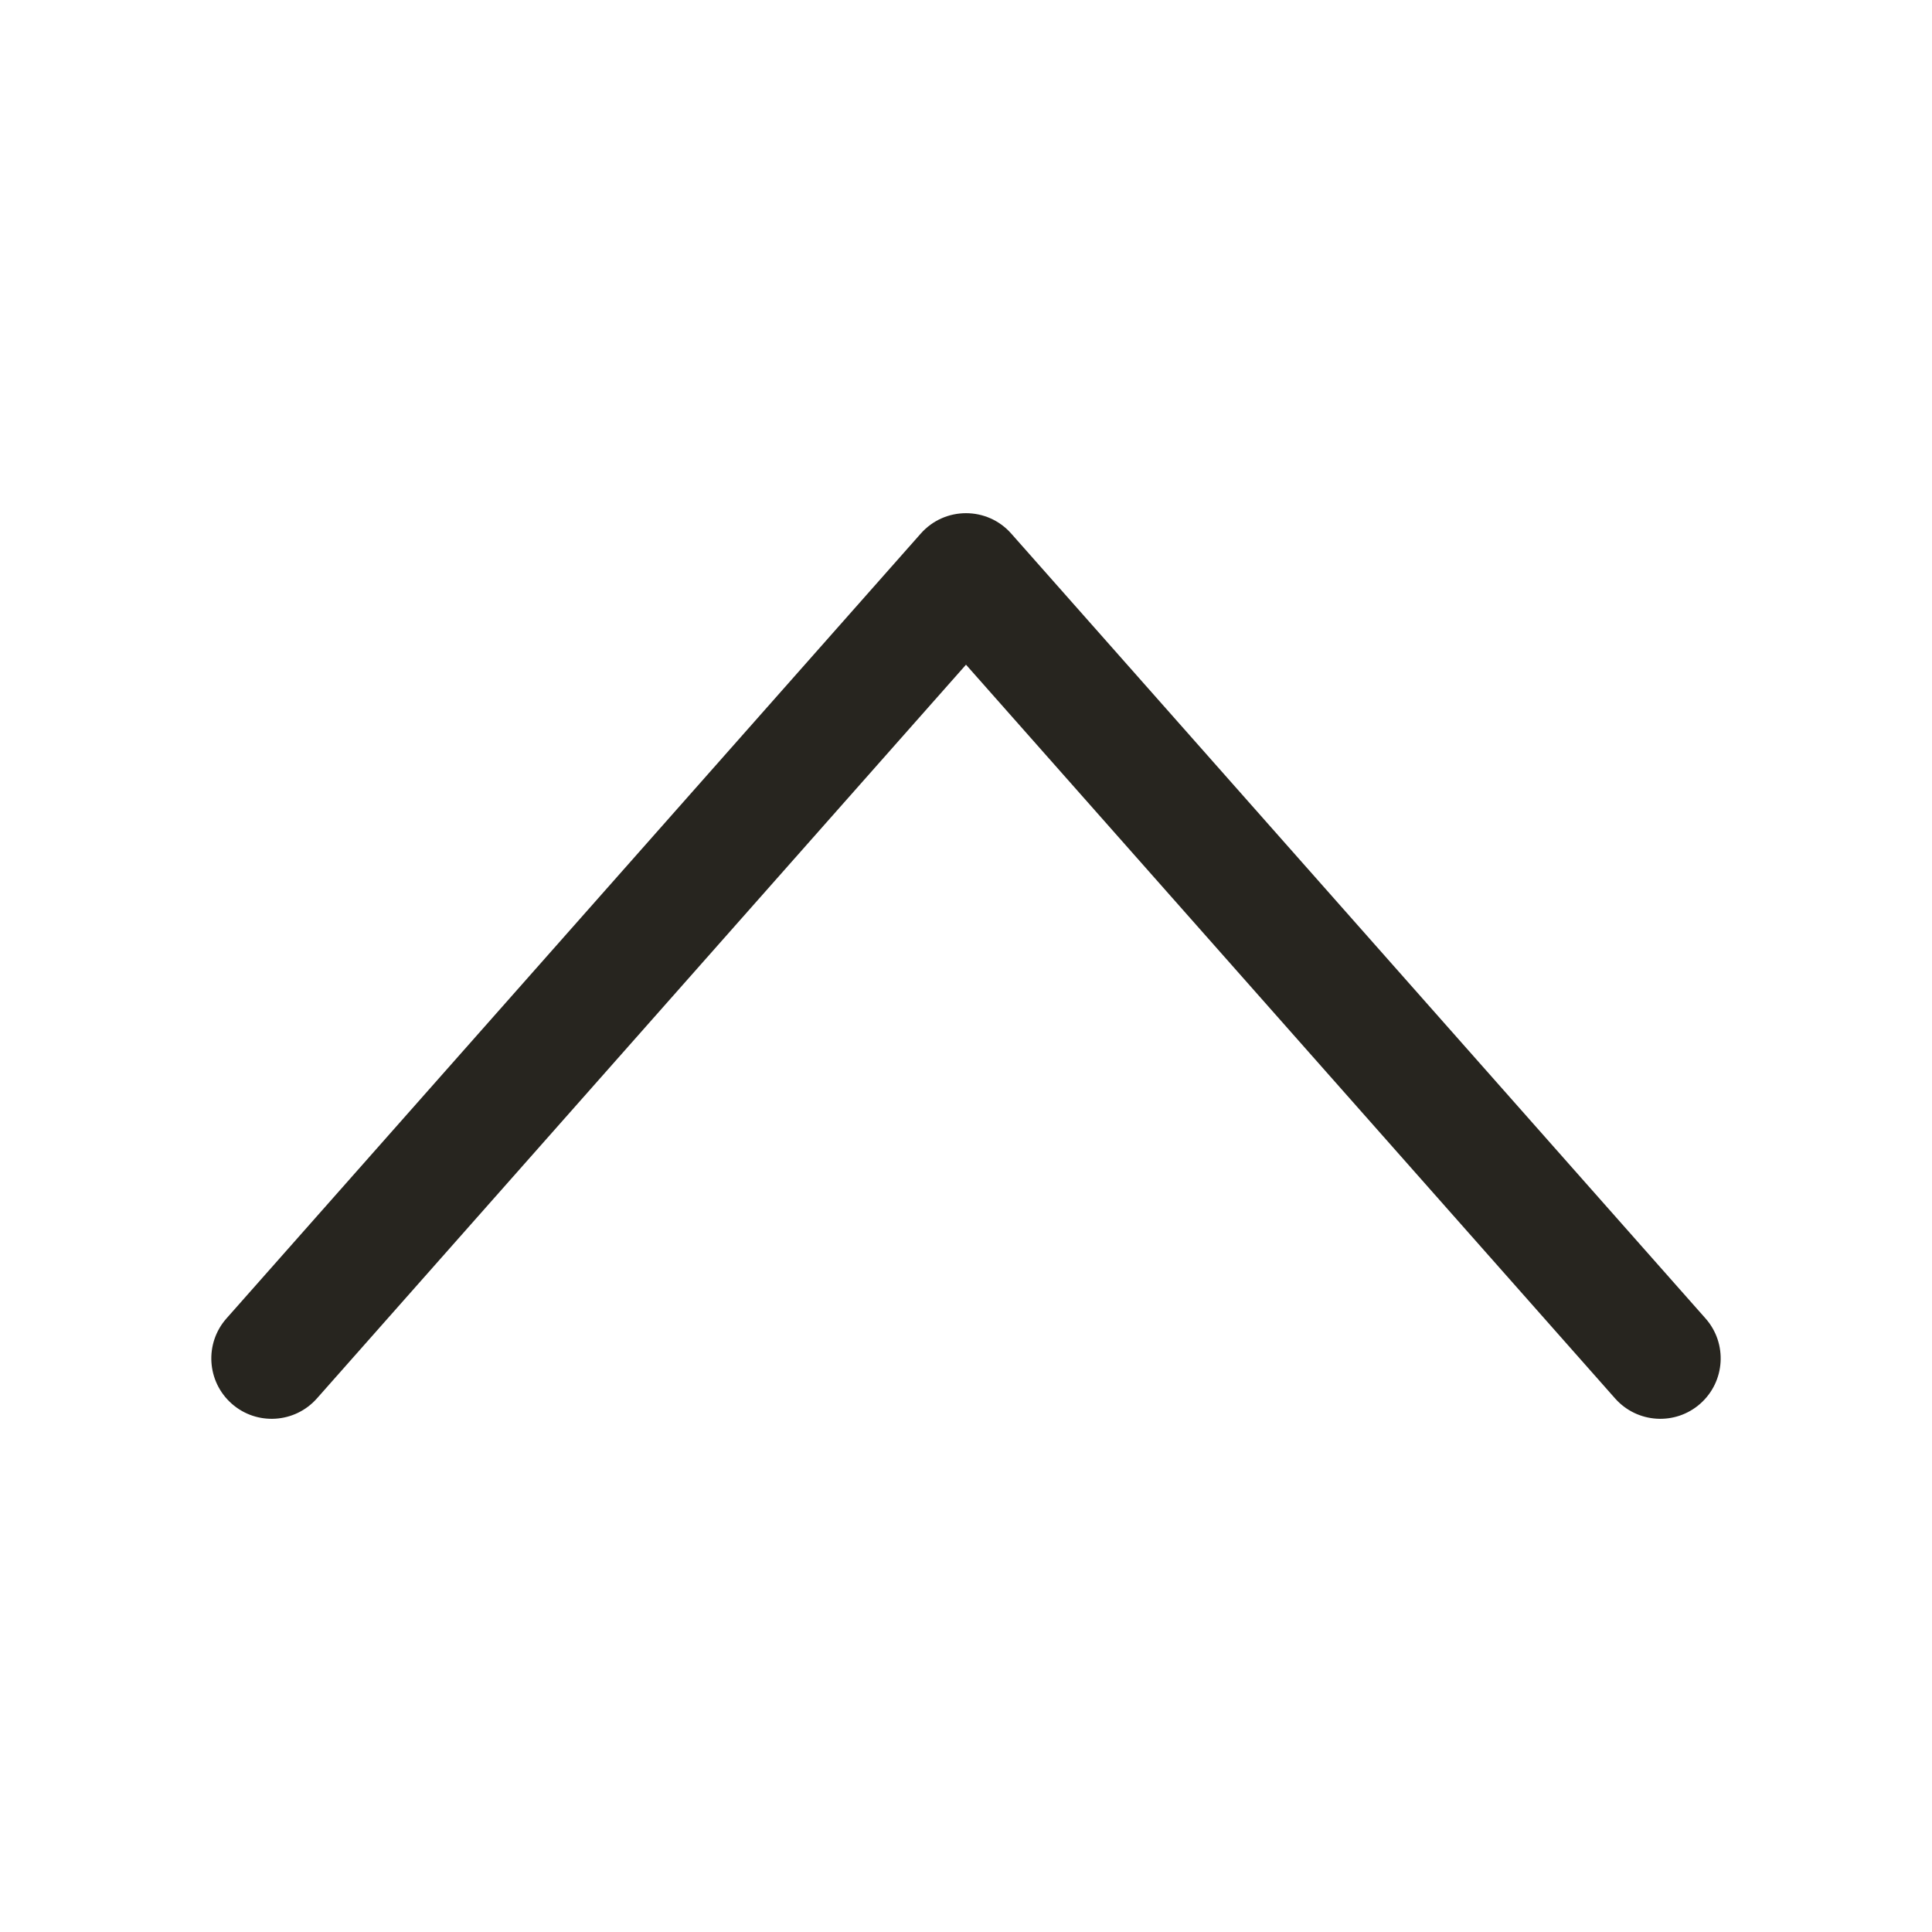 <svg xmlns="http://www.w3.org/2000/svg" width="64" height="64" viewBox="0 0 64 64">
  <path fill="#27251F" fill-rule="evenodd" d="M32,22.019 L53.502,46.325 C54.234,47.152 55.498,47.23 56.325,46.498 C57.152,45.766 57.23,44.502 56.498,43.675 L33.498,17.675 C32.702,16.775 31.298,16.775 30.502,17.675 L7.502,43.675 C6.77,44.502 6.848,45.766 7.675,46.498 C8.502,47.23 9.766,47.152 10.498,46.325 L32,22.019 Z"/>
</svg>
